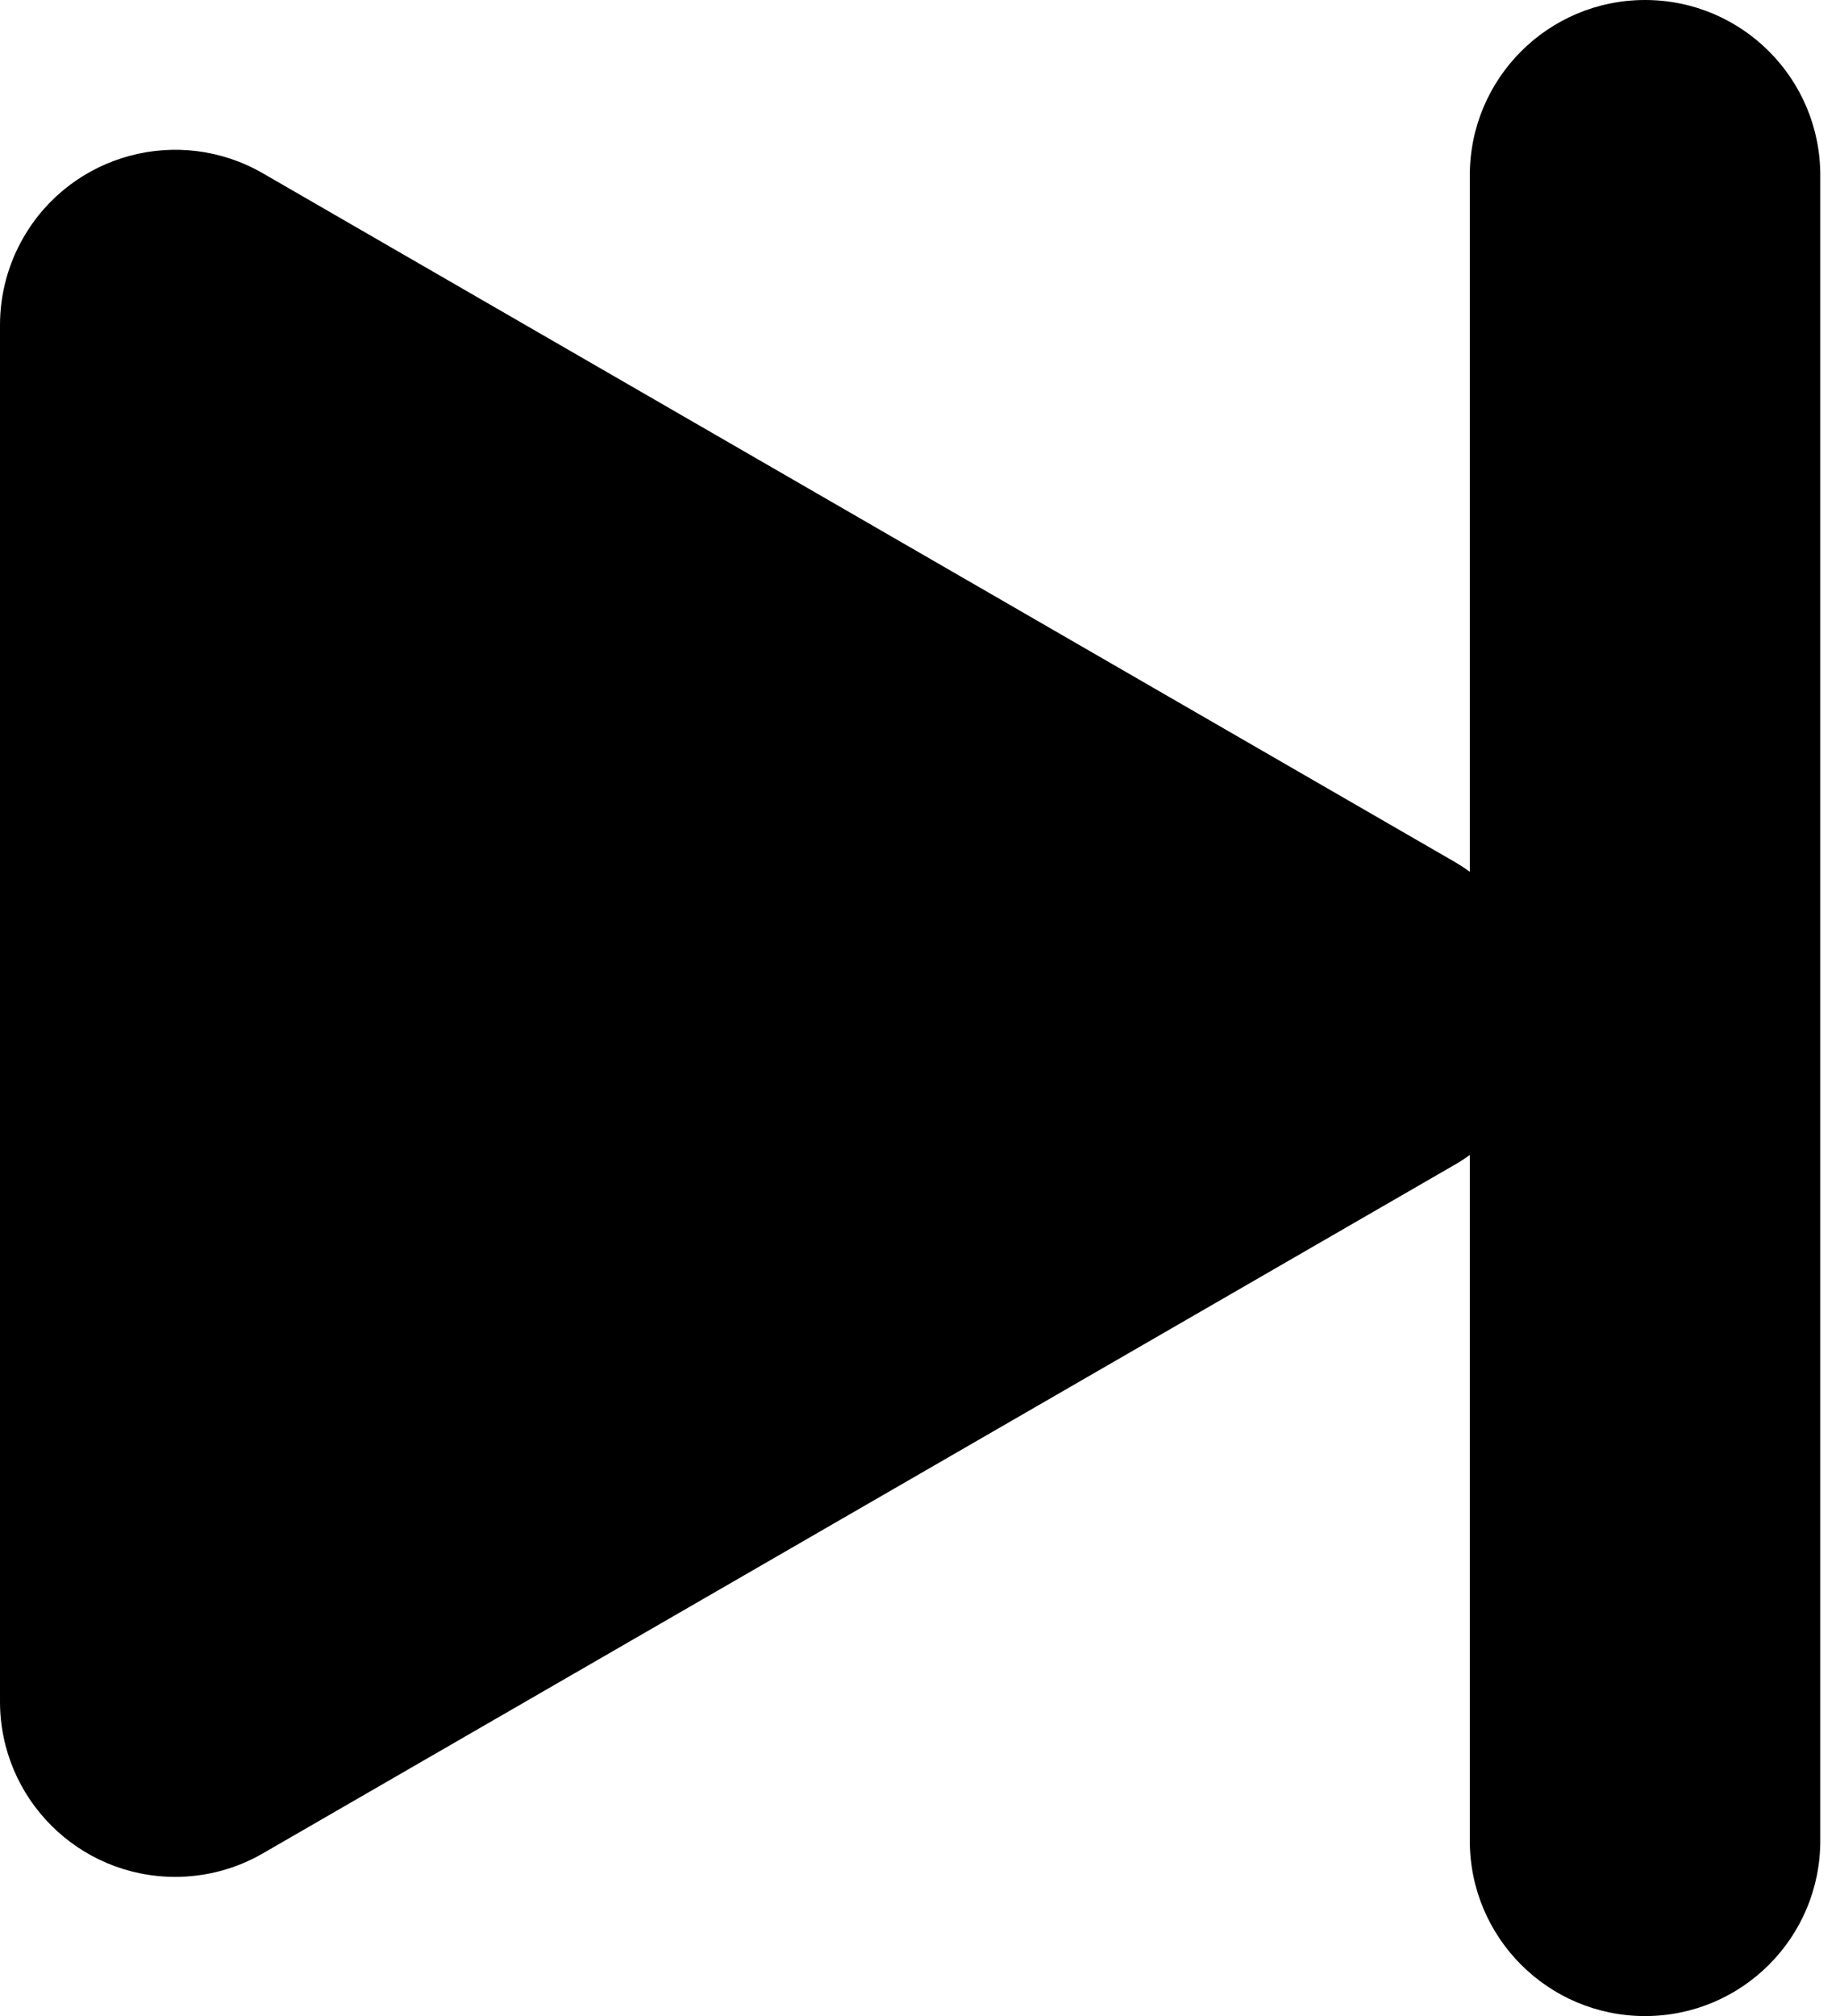 <svg height="23" viewBox="0 0 21 23" width="21" xmlns="http://www.w3.org/2000/svg"><path d="m16.775 9.947v-7.947c0-1.105.895-2 2-2s2 .895 2 2v19c0 1.105-.895 2-2 2s-2-.895-2-2v-7.824c-.057.042-.118.081-.181.117l-13.594 7.851c-.304.176-.649.268-1.0.268-1.105 0-2-.895-2-2v-15.703c0-.351.092-.696.268-1.0.552-.957 1.776-1.284 2.732-.732l13.594 7.851c.062.036.123.075.181.118z" fill-rule="evenodd"/></svg>